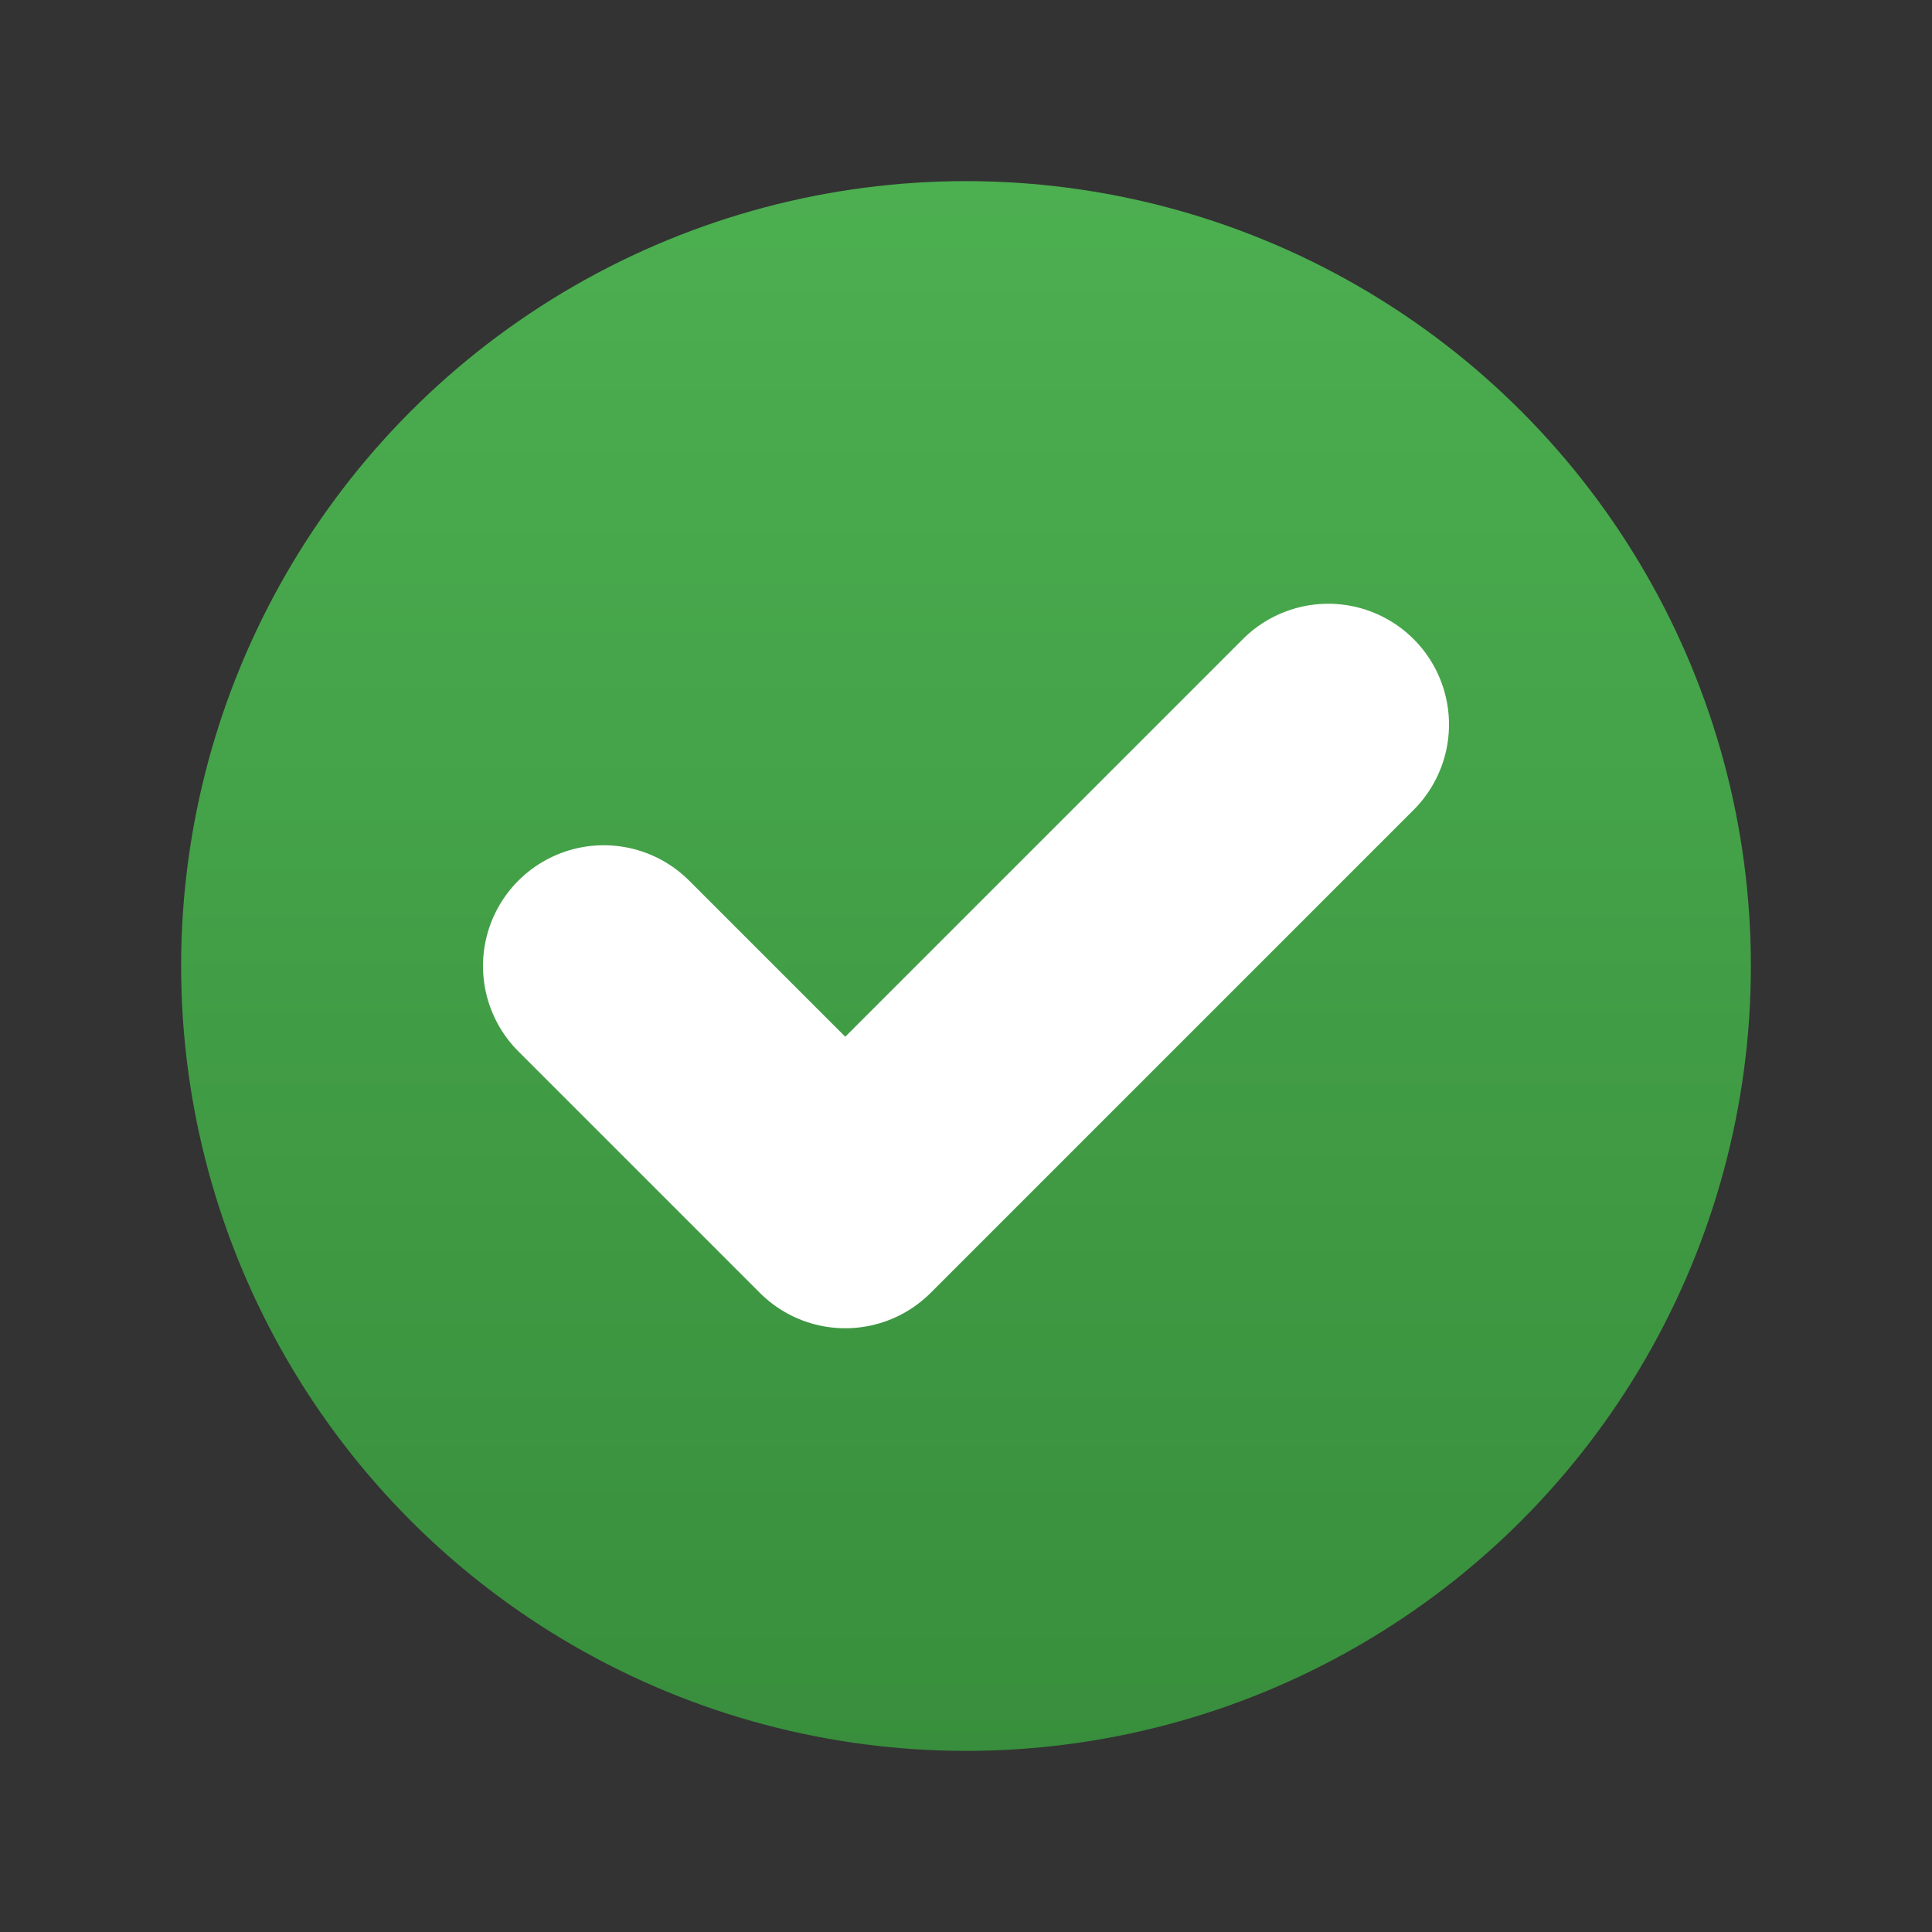 <svg xmlns="http://www.w3.org/2000/svg" viewBox="0 0 32 32">
  <rect x="0" y="0" width="32" height="32" fill="#333333" stroke="none"/>
  <defs>
    <linearGradient id="background" x1="0" y1="0%" x2="0" y2="100%">
      <stop offset="0%" style="stop-color:#4CAF50"/> <!-- Green 500 -->
      <stop offset="100%" style="stop-color:#388E3C"/> <!-- Green 700 -->
    </linearGradient>
    <style type="text/css">
      .symbol {
        fill: none;
        stroke: white;
        stroke-width: 4;
        stroke-linecap: round;
        stroke-linejoin: round
      }
    </style>
  </defs>
  <g transform="translate(16,16)">
    <circle style="fill:url(#background)" r="13"/>
    <path class="symbol" d="M -6,0 l 4,4 8,-8"/>
  </g>
</svg>
